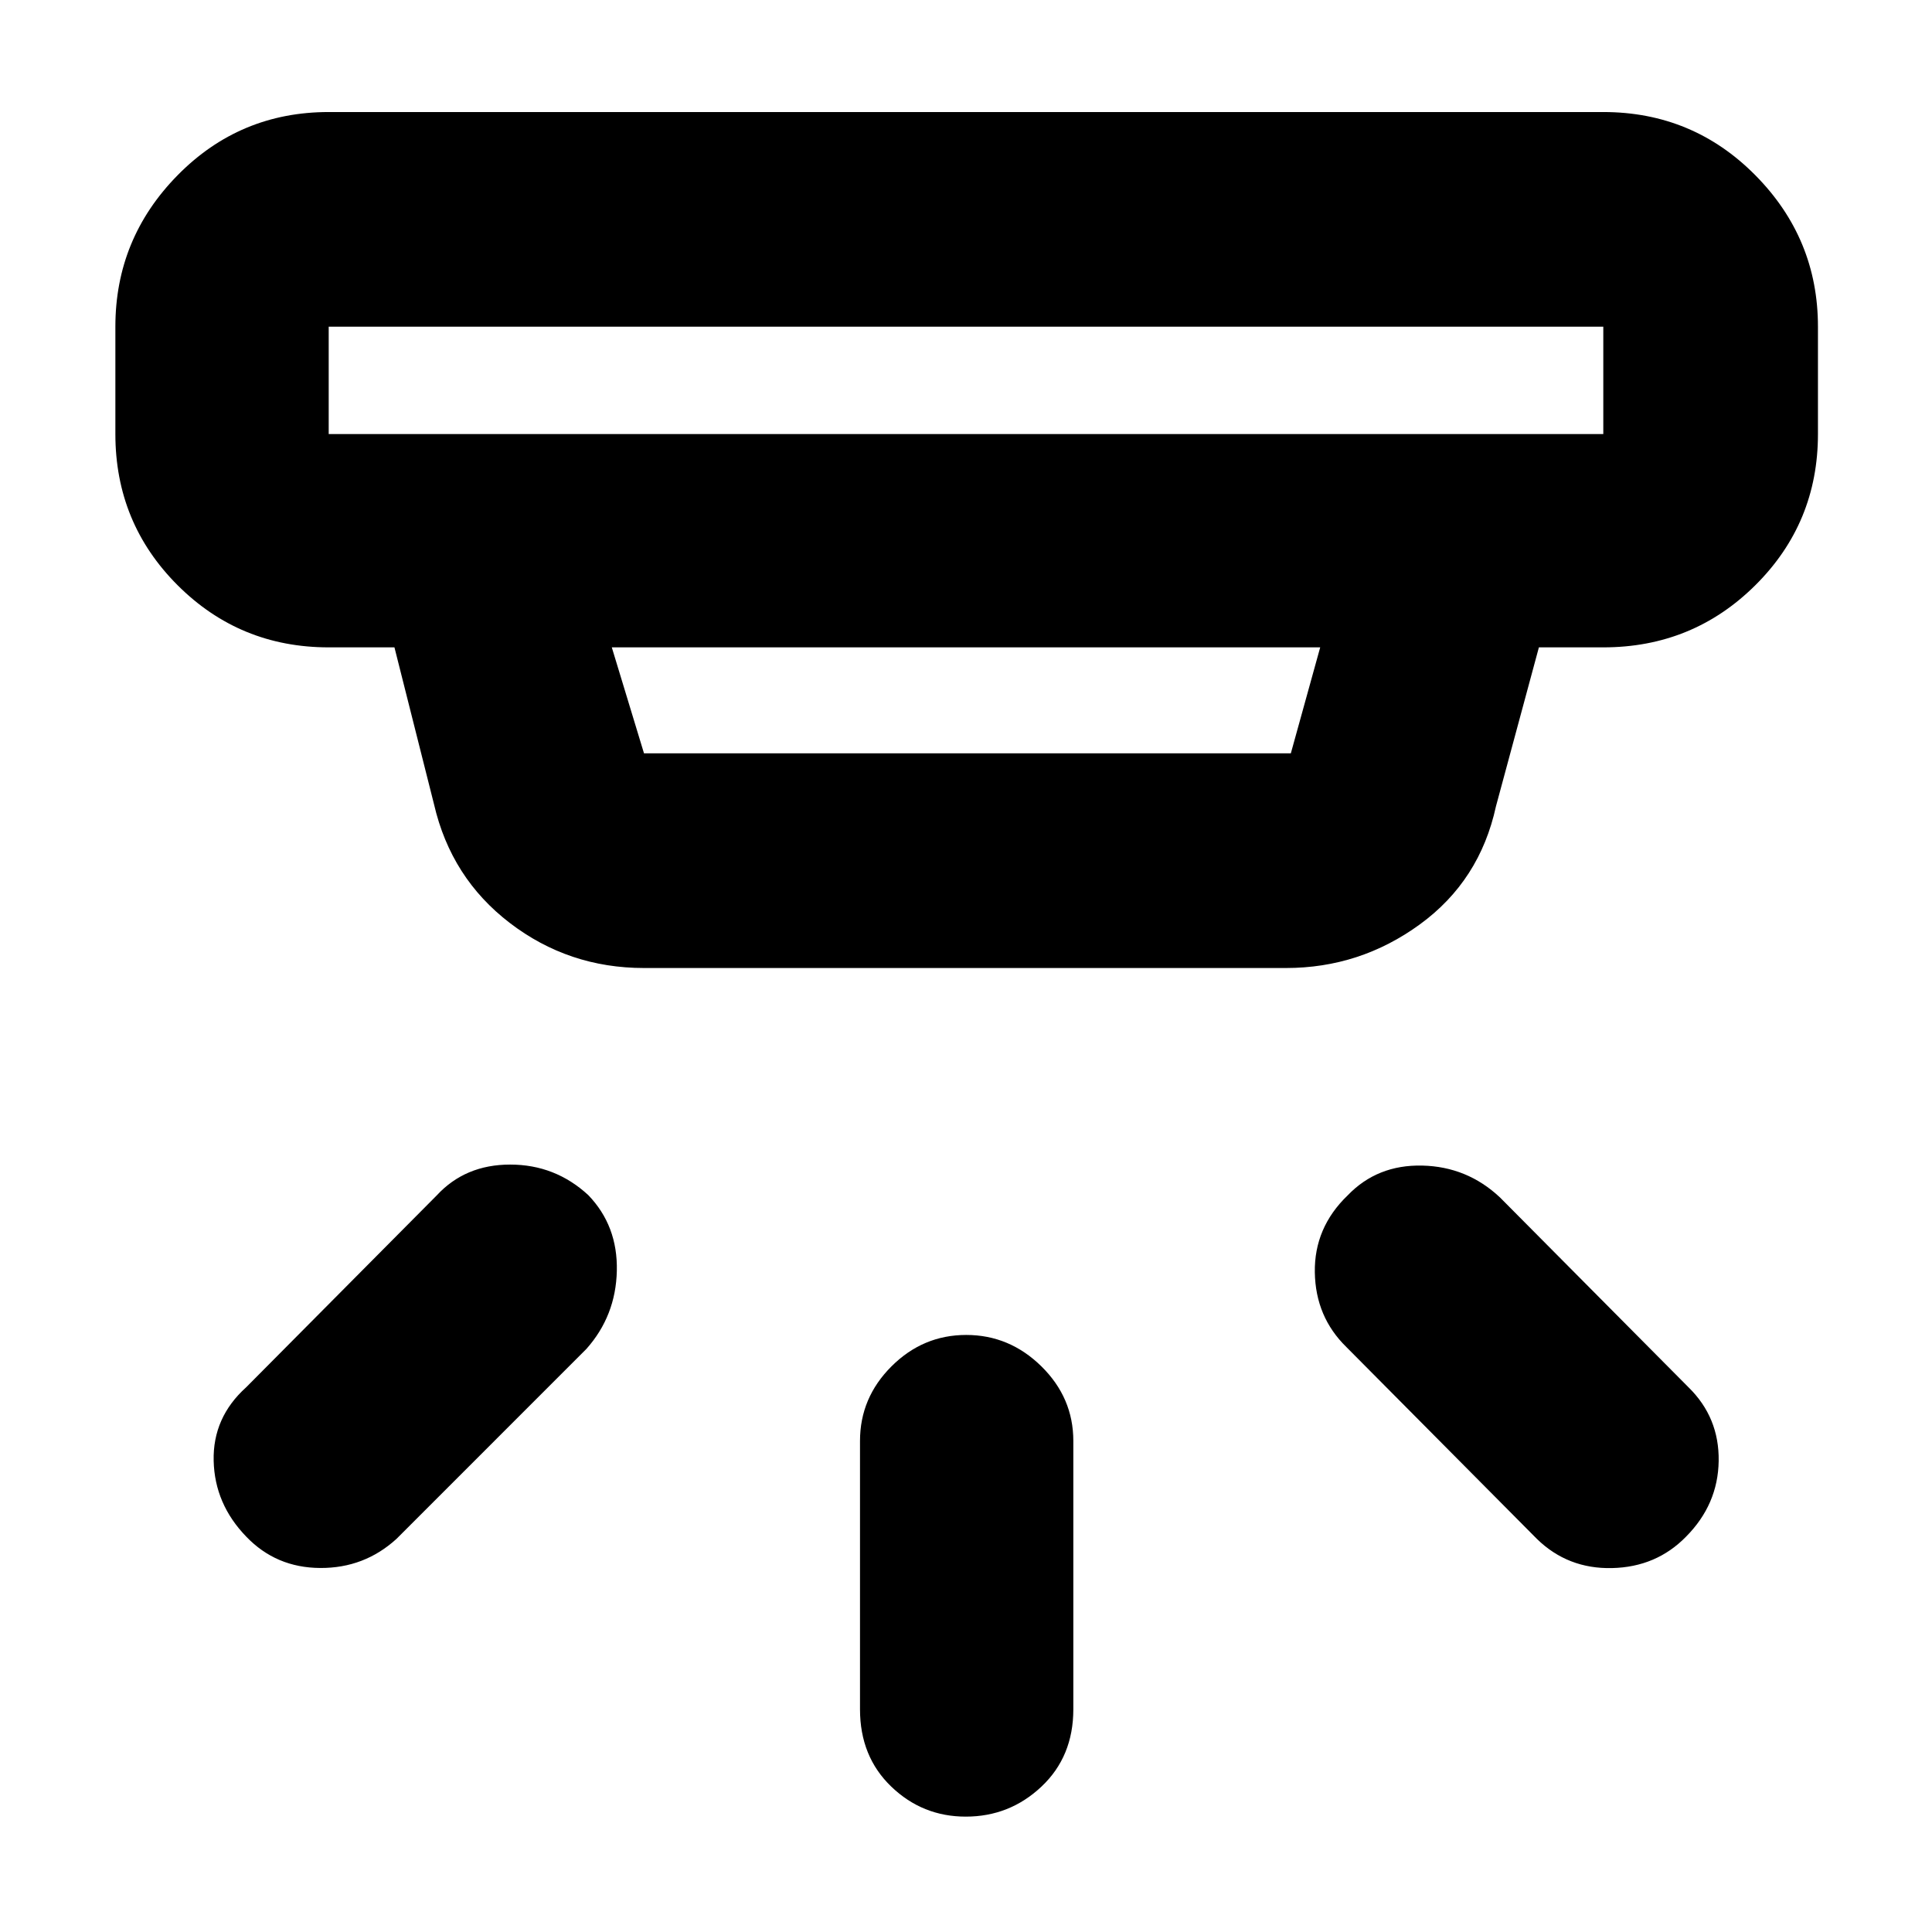 <svg xmlns="http://www.w3.org/2000/svg" height="40" viewBox="0 -960 960 960" width="40"><path d="M479.88-57.33q-21.5 0-37.02-14.92-15.53-14.92-15.53-38.42V-244q0-21.45 15.64-37.06 15.64-15.61 37.14-15.61 21.49 0 37.36 15.61 15.86 15.61 15.86 37.06v133.33q0 23.5-15.83 38.42-15.83 14.92-37.62 14.92Zm357.86-139.06q-14.74 15.06-36.72 15.56-21.98.5-37.35-14.5L669-290.67q-15.33-14.97-15.67-37.15Q653-350 669.62-366q14.71-15.33 37.06-14.83 22.34.5 38.65 15.83L839-270.67q15.33 15 15 36.64-.33 21.63-16.26 37.64Zm-715.33-.01q-15.74-16.22-16.24-37.75-.5-21.52 16.16-36.52L217-366q14.15-15.33 36.5-15.33 22.34 0 38.79 15.15 14.71 15.25 14.21 37.65t-15.17 38.86L197-195.33q-16 14.58-37.9 14.45-21.9-.12-36.69-15.52Zm40.92-601.27v53.34h633.34v-53.34H163.33ZM304-638.33l16 52.66h321.41L656-638.33H304ZM320-479q-37.42 0-66.64-22.36-29.22-22.35-37.69-58.97l-19.67-78h-32.67q-44.2 0-75.1-30.9-30.9-30.9-30.9-75.1v-53.34q0-43.8 30.9-75.23 30.9-31.43 75.1-31.43h633.34q44.47 0 75.57 31.43 31.09 31.43 31.09 75.23v53.34q0 44.2-31.09 75.1-31.1 30.9-75.57 30.9h-32l-21.34 79q-8.03 36.94-37.8 58.64Q675.76-479 639-479H320ZM163.33-797.67v53.34-53.34Z"/></svg>